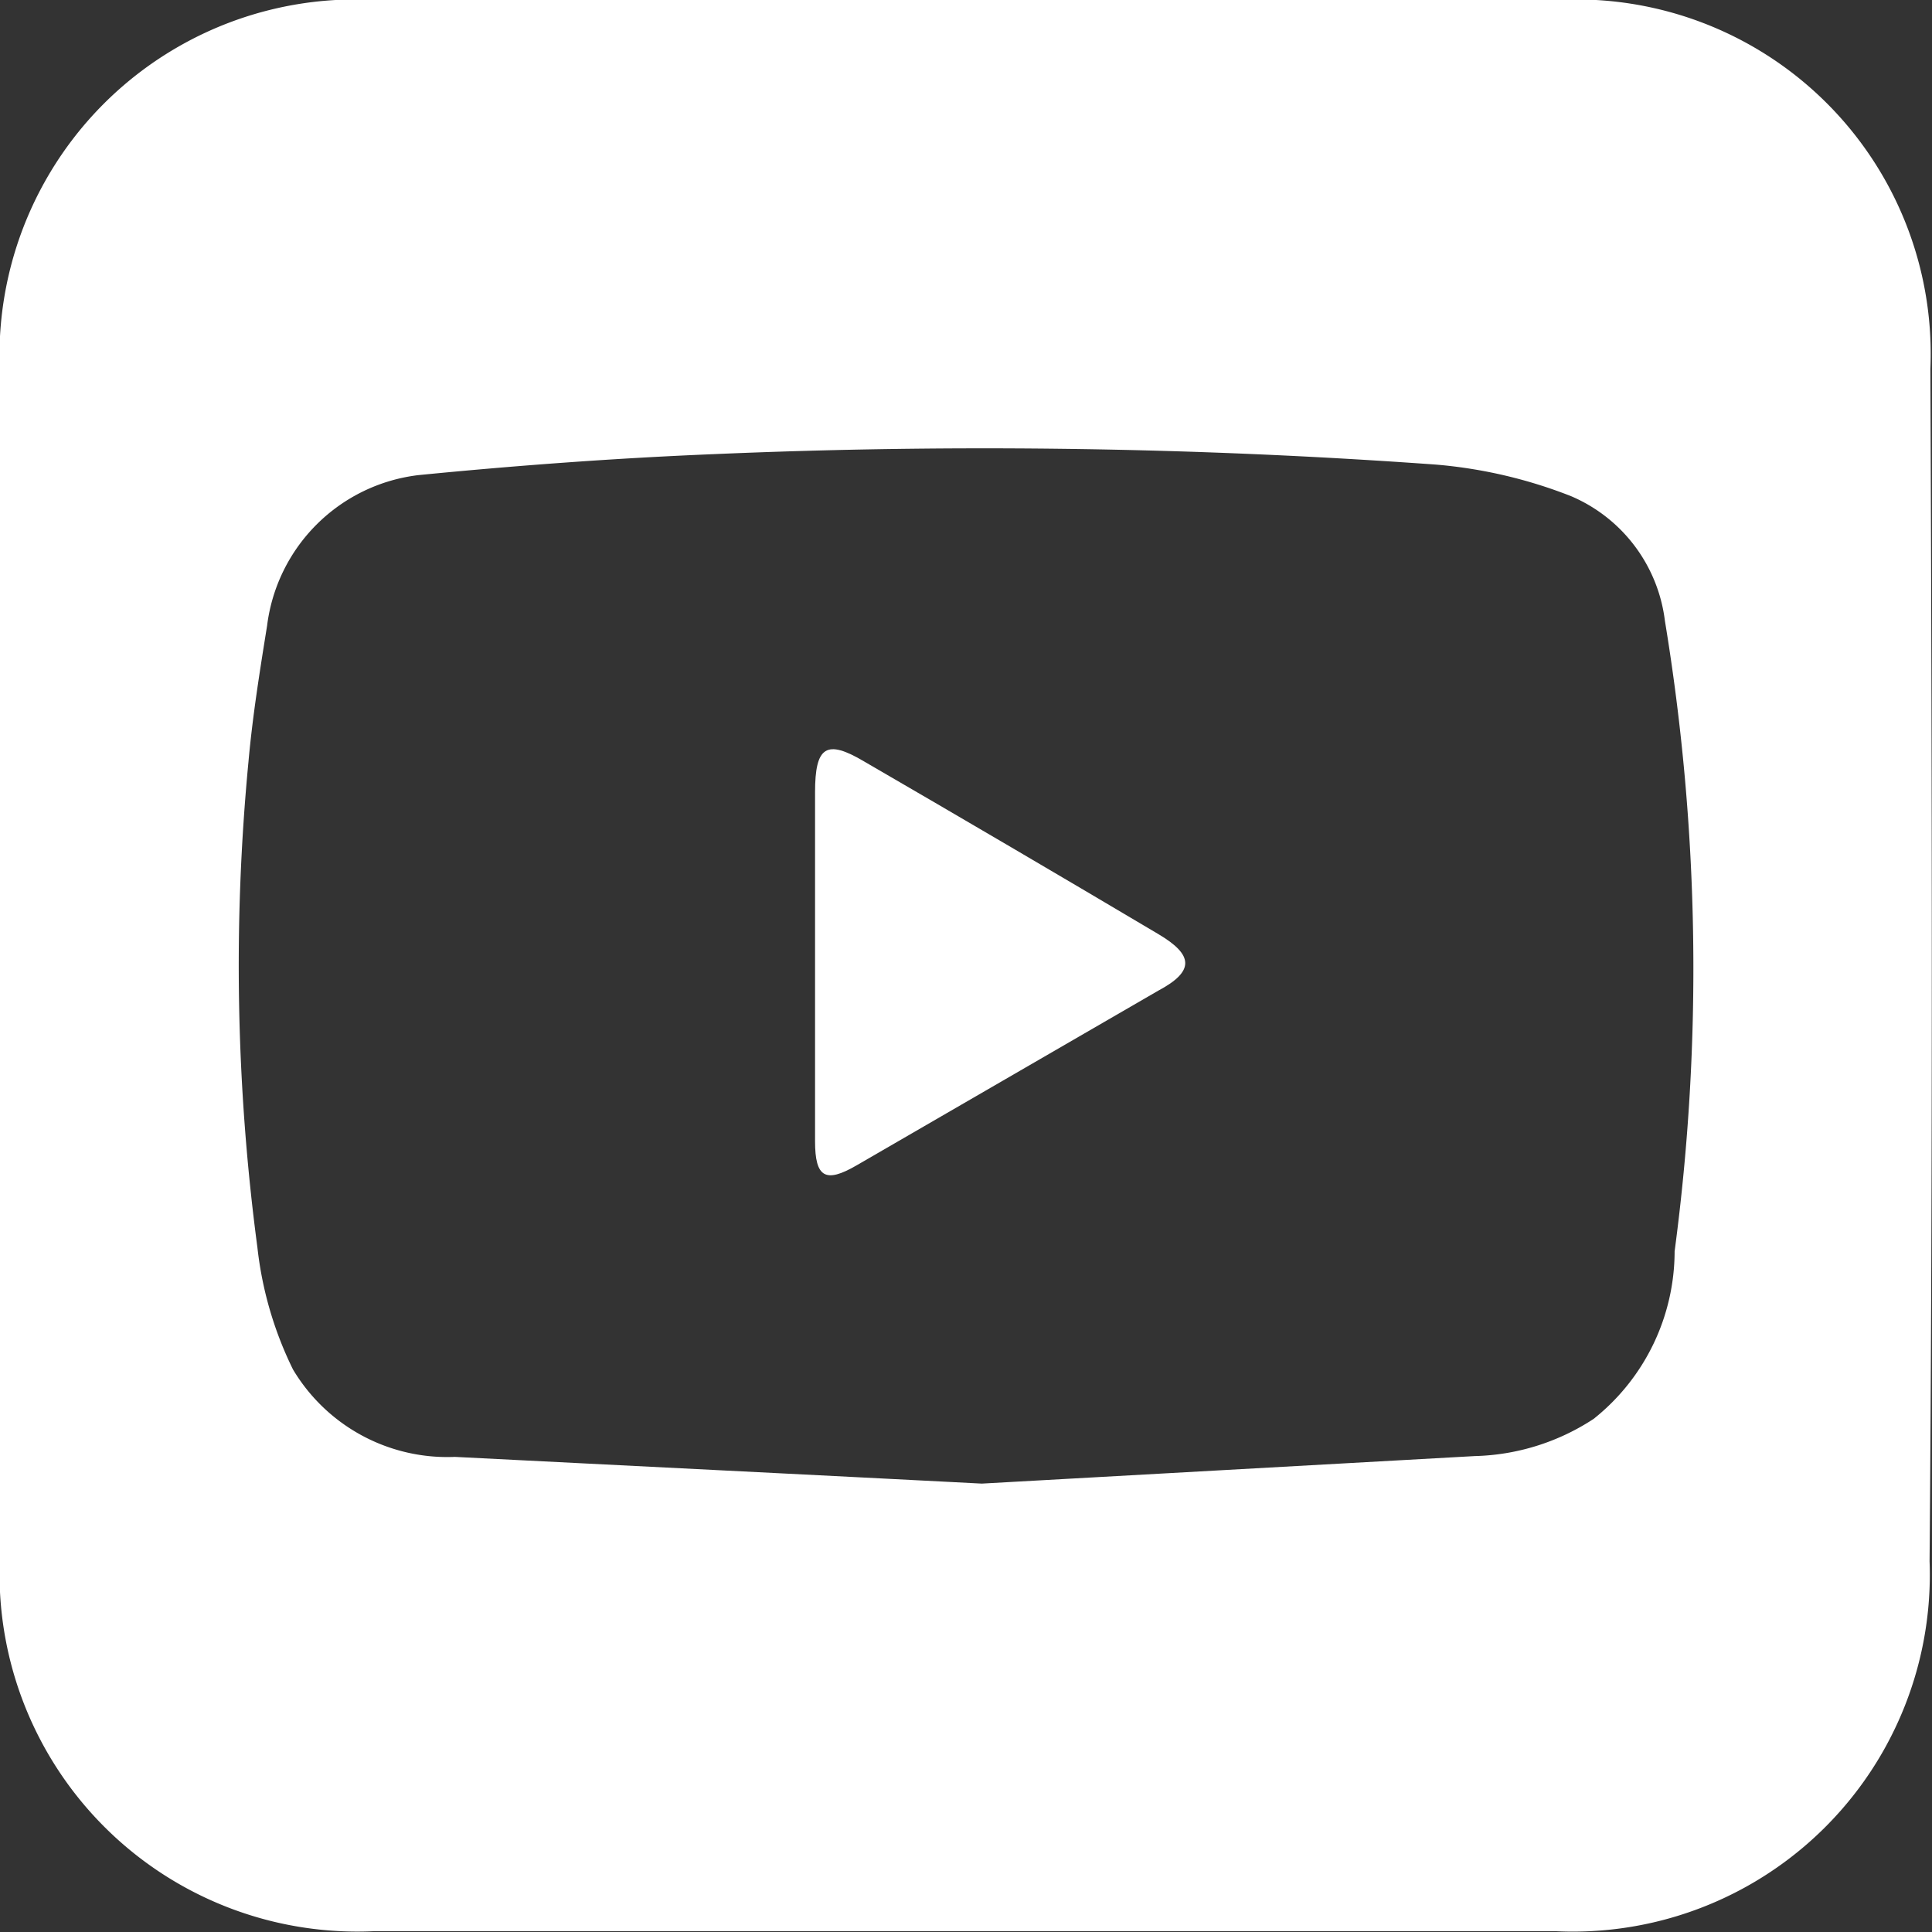 <svg xmlns="http://www.w3.org/2000/svg" viewBox="0 0 23.87 23.87"><rect x="0" y="0" width="23.87" height="23.87" fill="#333333" stroke="none"/><defs><style>.cls-1{fill:#fff;fill-rule:evenodd}</style></defs><g id="Layer_2" data-name="Layer 2"><g id="Layer_1-2" data-name="Layer 1"><path class="cls-1" d="M23.85 4.56A4.38 4.38 0 0019.23 0H4.64A4.4 4.4 0 000 4.63v14.59a4.42 4.42 0 004.62 4.64h14.6a4.41 4.41 0 004.62-4.57c.04-4.91.03-9.82.01-14.73zm-3.16 10.9a2.65 2.65 0 01-1 2.07 2.8 2.8 0 01-1.47.46l-6.09.34c-2.13-.11-4.34-.22-6.51-.33a2.22 2.22 0 01-2-1.08 4.54 4.54 0 01-.44-1.51 26.44 26.44 0 01-.11-6c.05-.56.14-1.12.23-1.68a2.14 2.14 0 011.87-1.86c1.22-.12 2.44-.21 3.67-.26a77.71 77.71 0 018.9.13 5.9 5.9 0 011.67.39 1.93 1.93 0 011.16 1.54 26.42 26.42 0 01.12 7.79z"/><path class="cls-1" d="M14.31 11.54q-1.82-1.08-3.63-2.13c-.47-.28-.61-.19-.61.38V14.1c0 .45.13.52.51.3l3.73-2.16c.45-.24.44-.44 0-.7z"/></g></g></svg>